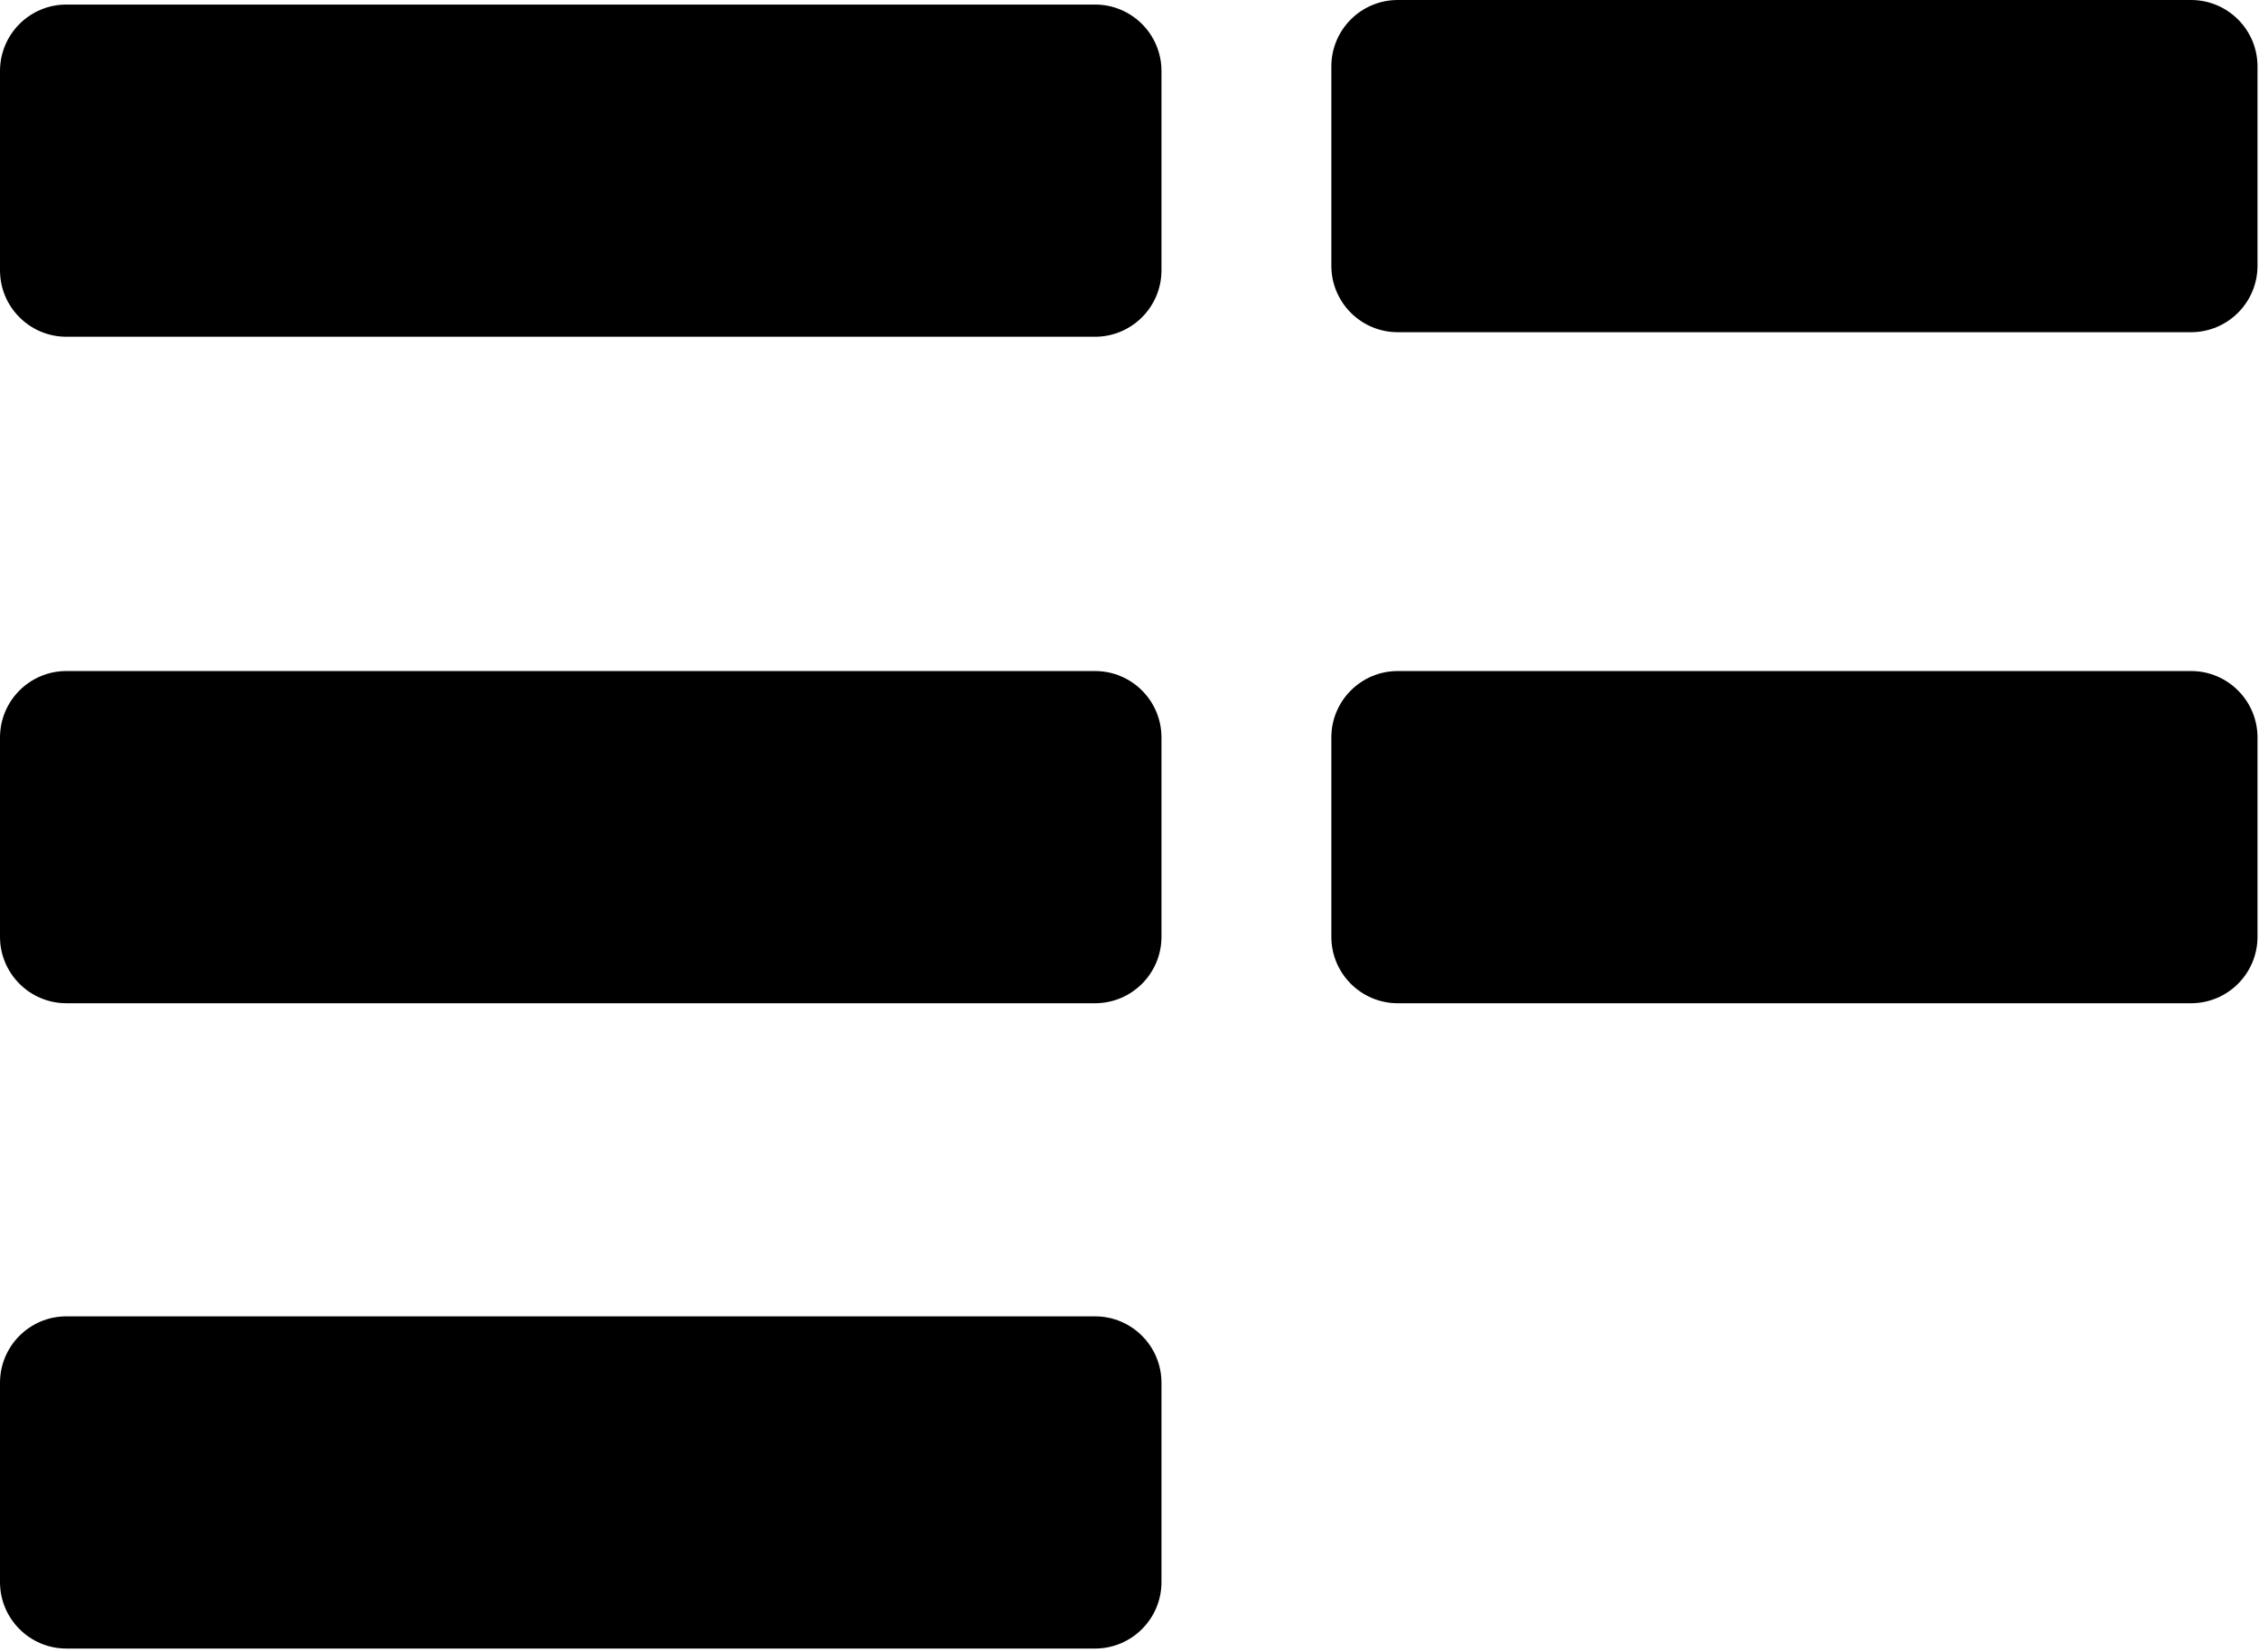 <?xml version="1.0" encoding="UTF-8" standalone="no"?>
<!DOCTYPE svg PUBLIC "-//W3C//DTD SVG 1.1//EN" "http://www.w3.org/Graphics/SVG/1.1/DTD/svg11.dtd">
<svg width="100%" height="100%" viewBox="0 0 439 321" version="1.1" xmlns="http://www.w3.org/2000/svg" xmlns:xlink="http://www.w3.org/1999/xlink" xml:space="preserve" xmlns:serif="http://www.serif.com/" style="fill-rule:evenodd;clip-rule:evenodd;stroke-linejoin:round;stroke-miterlimit:2;">
    <g transform="matrix(1,0,0,1,-2.735,-2.737)">
        <path d="M228.449,271.425C228.449,264.293 222.662,258.513 215.536,258.513L15.642,258.513C8.515,258.513 2.735,264.293 2.735,271.425L2.735,310.152C2.735,317.275 8.515,323.063 15.642,323.063L215.536,323.063C222.662,323.063 228.449,317.275 228.449,310.152L228.449,271.425ZM441.445,146.036C441.445,138.905 435.658,133.124 428.53,133.124L274.369,133.124C267.241,133.124 261.46,138.905 261.46,146.036L261.46,184.763C261.46,191.886 267.241,197.675 274.369,197.675L428.53,197.675C435.658,197.675 441.445,191.886 441.445,184.763L441.445,146.036ZM228.449,146.036C228.449,138.905 222.662,133.124 215.536,133.124L15.642,133.124C8.515,133.124 2.735,138.905 2.735,146.036L2.735,184.763C2.735,191.886 8.515,197.675 15.642,197.675L215.536,197.675C222.662,197.675 228.449,191.886 228.449,184.763L228.449,146.036ZM228.449,16.533C228.449,9.401 222.662,3.621 215.536,3.621L15.642,3.621C8.515,3.621 2.735,9.401 2.735,16.533L2.735,55.26C2.735,62.383 8.515,68.171 15.642,68.171L215.536,68.171C222.662,68.171 228.449,62.383 228.449,55.26L228.449,16.533ZM441.445,15.649C441.445,8.517 435.658,2.737 428.53,2.737L274.369,2.737C267.241,2.737 261.46,8.517 261.46,15.649L261.46,54.376C261.46,61.499 267.241,67.287 274.369,67.287L428.53,67.287C435.658,67.287 441.445,61.499 441.445,54.376L441.445,15.649Z"/>
    </g>
</svg>
